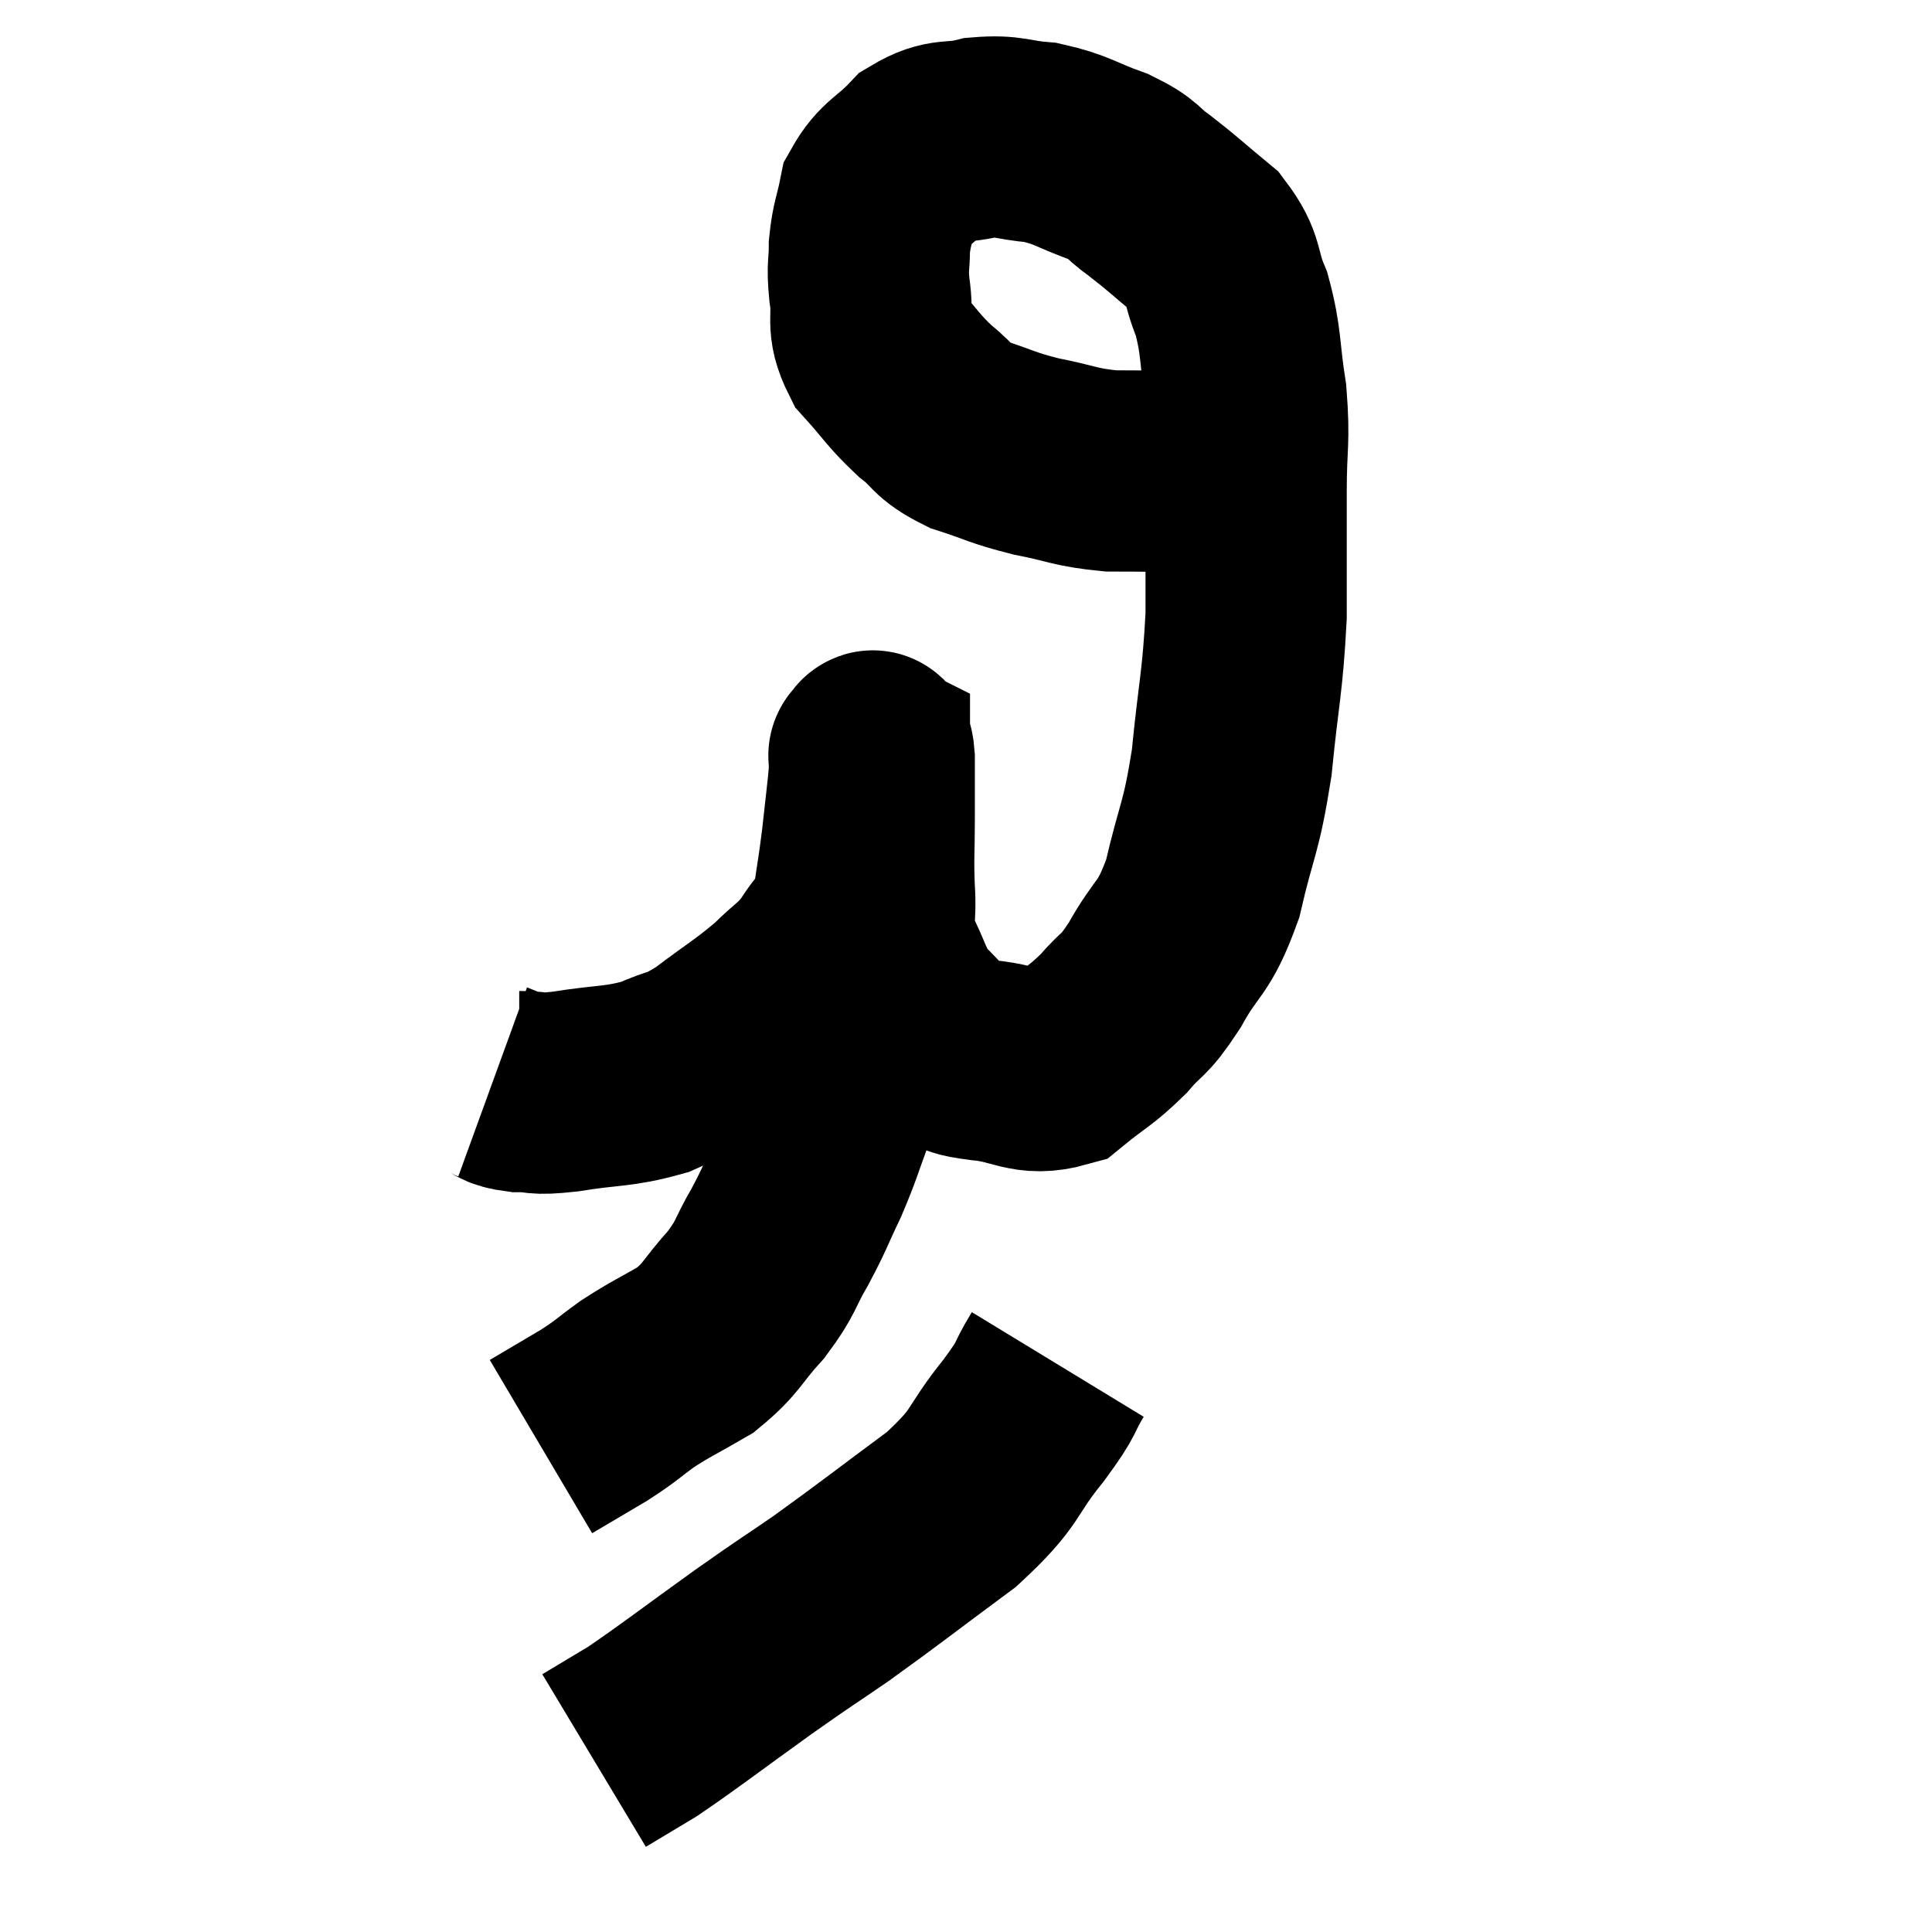 <svg width="48" height="48" viewBox="0 0 48 48" xmlns="http://www.w3.org/2000/svg"><path d="M 12.24 26.88 C 12.57 27, 12.45 27.06, 12.9 27.12 C 13.47 27.12, 13.2 27.21, 14.04 27.12 C 15.15 26.94, 15.345 27.015, 16.26 26.76 C 16.98 26.43, 16.905 26.595, 17.7 26.1 C 18.57 25.44, 18.75 25.365, 19.44 24.78 C 19.95 24.27, 20.025 24.315, 20.46 23.76 C 20.82 23.16, 20.94 23.28, 21.18 22.56 C 21.3 21.72, 21.315 21.72, 21.42 20.88 C 21.51 20.04, 21.555 19.725, 21.6 19.2 C 21.6 18.99, 21.6 18.885, 21.6 18.78 C 21.6 18.78, 21.57 18.765, 21.6 18.78 C 21.66 18.81, 21.69 18.45, 21.72 18.84 C 21.72 19.59, 21.72 19.53, 21.72 20.34 C 21.72 21.21, 21.69 21.24, 21.72 22.08 C 21.78 22.89, 21.615 22.92, 21.84 23.7 C 22.23 24.45, 22.17 24.585, 22.62 25.2 C 23.13 25.68, 23.19 25.875, 23.64 26.16 C 24.03 26.25, 23.745 26.25, 24.42 26.34 C 25.38 26.43, 25.53 26.745, 26.34 26.52 C 27 25.98, 27.075 26.01, 27.66 25.44 C 28.17 24.84, 28.125 25.08, 28.68 24.24 C 29.28 23.16, 29.4 23.4, 29.88 22.08 C 30.24 20.52, 30.33 20.655, 30.6 18.96 C 30.78 17.13, 30.87 16.995, 30.96 15.3 C 30.96 13.74, 30.96 13.545, 30.96 12.18 C 30.96 11.01, 31.05 10.995, 30.96 9.84 C 30.78 8.7, 30.855 8.52, 30.6 7.56 C 30.27 6.78, 30.45 6.675, 29.94 6 C 29.25 5.43, 29.16 5.325, 28.56 4.86 C 28.05 4.5, 28.215 4.47, 27.54 4.14 C 26.7 3.84, 26.655 3.72, 25.86 3.54 C 25.11 3.48, 25.095 3.36, 24.36 3.42 C 23.64 3.6, 23.55 3.405, 22.92 3.78 C 22.38 4.35, 22.17 4.335, 21.84 4.92 C 21.72 5.52, 21.66 5.55, 21.6 6.12 C 21.6 6.66, 21.54 6.555, 21.6 7.2 C 21.72 7.95, 21.495 8.01, 21.84 8.7 C 22.41 9.33, 22.425 9.435, 22.98 9.96 C 23.52 10.38, 23.37 10.455, 24.06 10.8 C 24.9 11.07, 24.855 11.115, 25.74 11.34 C 26.67 11.52, 26.685 11.61, 27.6 11.7 C 28.5 11.7, 28.755 11.715, 29.4 11.7 C 29.79 11.67, 29.82 11.685, 30.18 11.64 C 30.51 11.58, 30.675 11.55, 30.84 11.52 C 30.84 11.52, 30.81 11.52, 30.84 11.52 C 30.9 11.52, 30.93 11.52, 30.96 11.52 C 30.96 11.52, 30.96 11.52, 30.96 11.52 L 30.96 11.52" fill="none" stroke="black" stroke-width="5"></path><path d="M 21.12 23.82 C 21.18 24.06, 21.225 23.94, 21.24 24.3 C 21.21 24.78, 21.225 24.78, 21.18 25.26 C 21.12 25.74, 21.165 25.665, 21.06 26.22 C 20.91 26.85, 21 26.73, 20.76 27.48 C 20.43 28.35, 20.445 28.41, 20.1 29.22 C 19.74 29.97, 19.77 29.985, 19.38 30.72 C 18.96 31.44, 19.065 31.455, 18.54 32.16 C 17.91 32.85, 17.955 32.985, 17.28 33.54 C 16.56 33.96, 16.47 33.975, 15.84 34.38 C 15.3 34.77, 15.36 34.77, 14.76 35.16 C 14.1 35.55, 13.77 35.745, 13.44 35.94 C 13.44 35.94, 13.44 35.94, 13.44 35.94 L 13.44 35.94" fill="none" stroke="black" stroke-width="5"></path><path d="M 26.28 33.9 C 25.86 34.59, 26.1 34.38, 25.44 35.28 C 24.54 36.39, 24.84 36.39, 23.64 37.5 C 22.14 38.61, 21.87 38.835, 20.64 39.72 C 19.68 40.38, 19.89 40.215, 18.72 41.04 C 17.34 42.03, 16.95 42.345, 15.96 43.02 C 15.36 43.38, 15.06 43.56, 14.76 43.74 C 14.76 43.74, 14.76 43.74, 14.76 43.74 L 14.76 43.74" fill="none" stroke="black" stroke-width="5"></path></svg>
